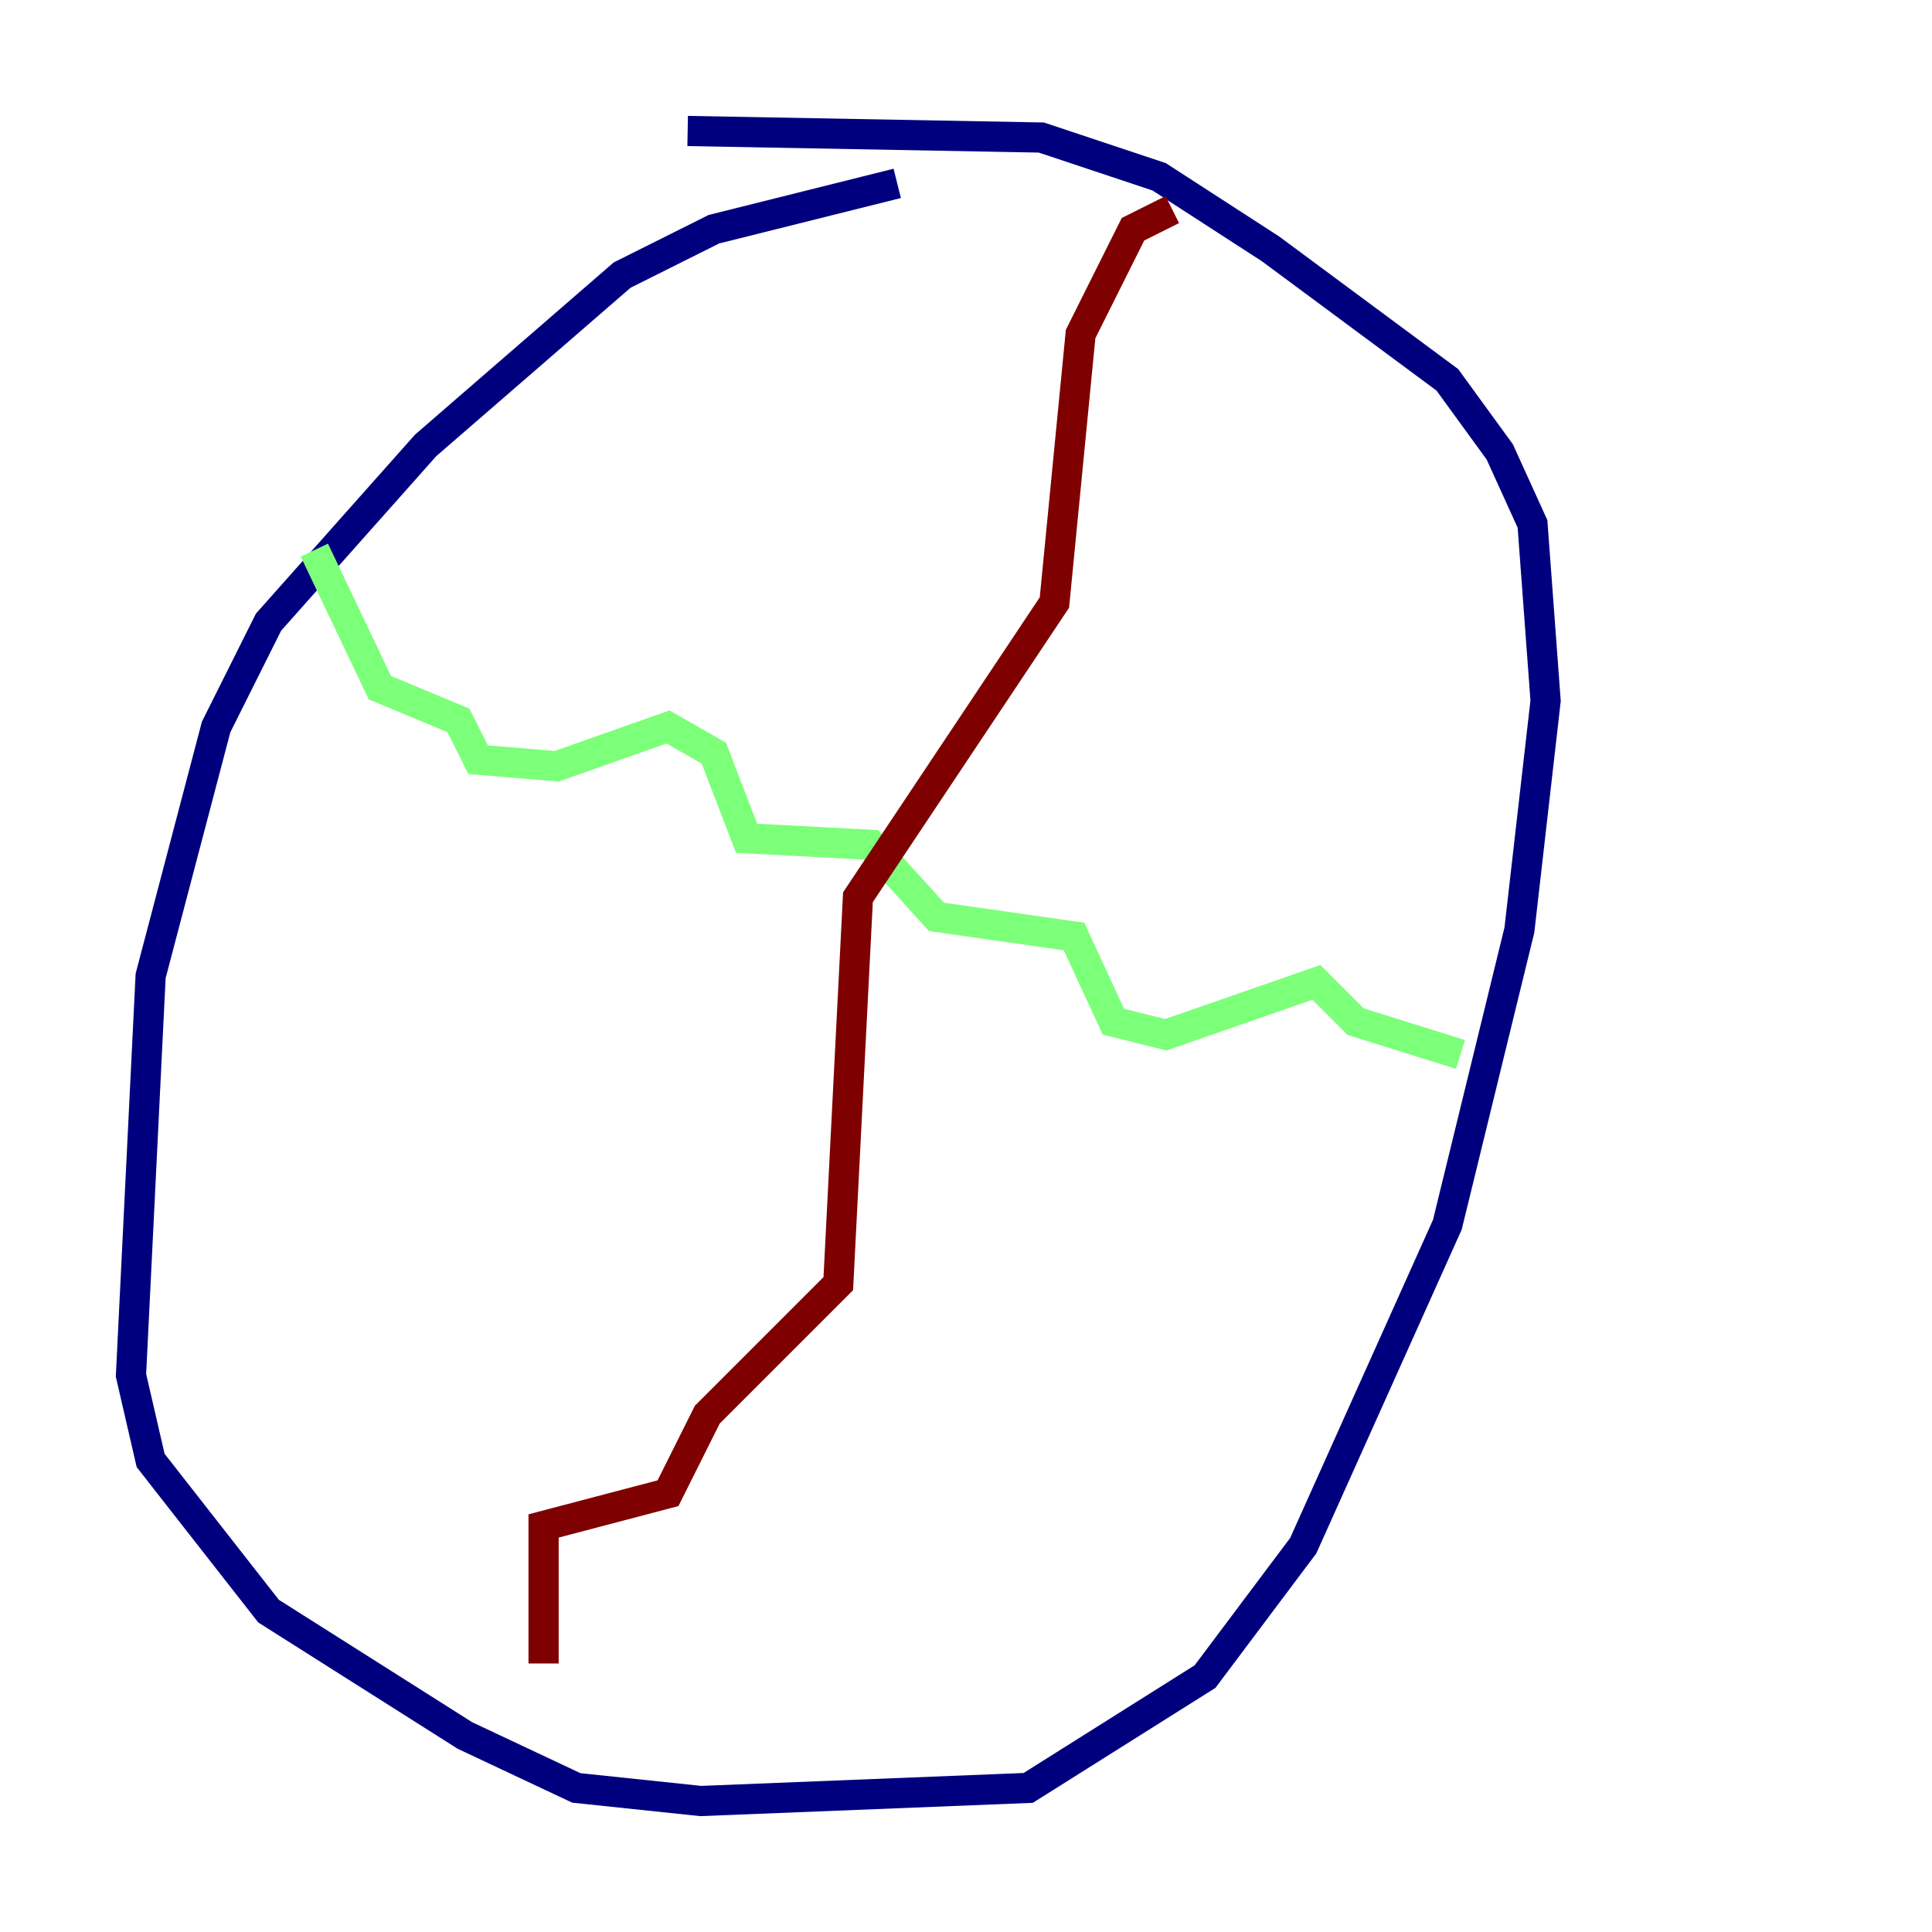<?xml version="1.0" encoding="utf-8" ?>
<svg baseProfile="tiny" height="128" version="1.2" viewBox="0,0,128,128" width="128" xmlns="http://www.w3.org/2000/svg" xmlns:ev="http://www.w3.org/2001/xml-events" xmlns:xlink="http://www.w3.org/1999/xlink"><defs /><polyline fill="none" points="59.444,12.149 47.295,15.186 41.22,18.224 28.203,29.505 17.79,41.22 14.319,48.163 9.98,64.651 8.678,91.119 9.98,96.759 17.79,106.739 30.807,114.983 38.183,118.454 46.427,119.322 68.122,118.454 79.837,111.078 86.346,102.4 95.891,81.139 100.664,61.614 102.4,46.427 101.532,34.712 99.363,29.939 95.891,25.166 84.176,16.488 76.8,11.715 68.99,9.112 45.559,8.678" stroke="#00007f" stroke-width="2" /><polyline fill="none" points="20.827,36.447 25.166,45.559 30.373,47.729 31.675,50.332 36.881,50.766 44.258,48.163 47.295,49.898 49.464,55.539 57.709,55.973 62.047,60.746 71.159,62.047 73.763,67.688 77.234,68.556 87.214,65.085 89.817,67.688 96.759,69.858" stroke="#7cff79" stroke-width="2" /><polyline fill="none" points="77.668,13.885 75.064,15.186 71.593,22.129 69.858,39.919 56.841,59.444 55.539,85.044 46.861,93.722 44.258,98.929 36.014,101.098 36.014,110.21" stroke="#7f0000" stroke-width="2" /></svg>